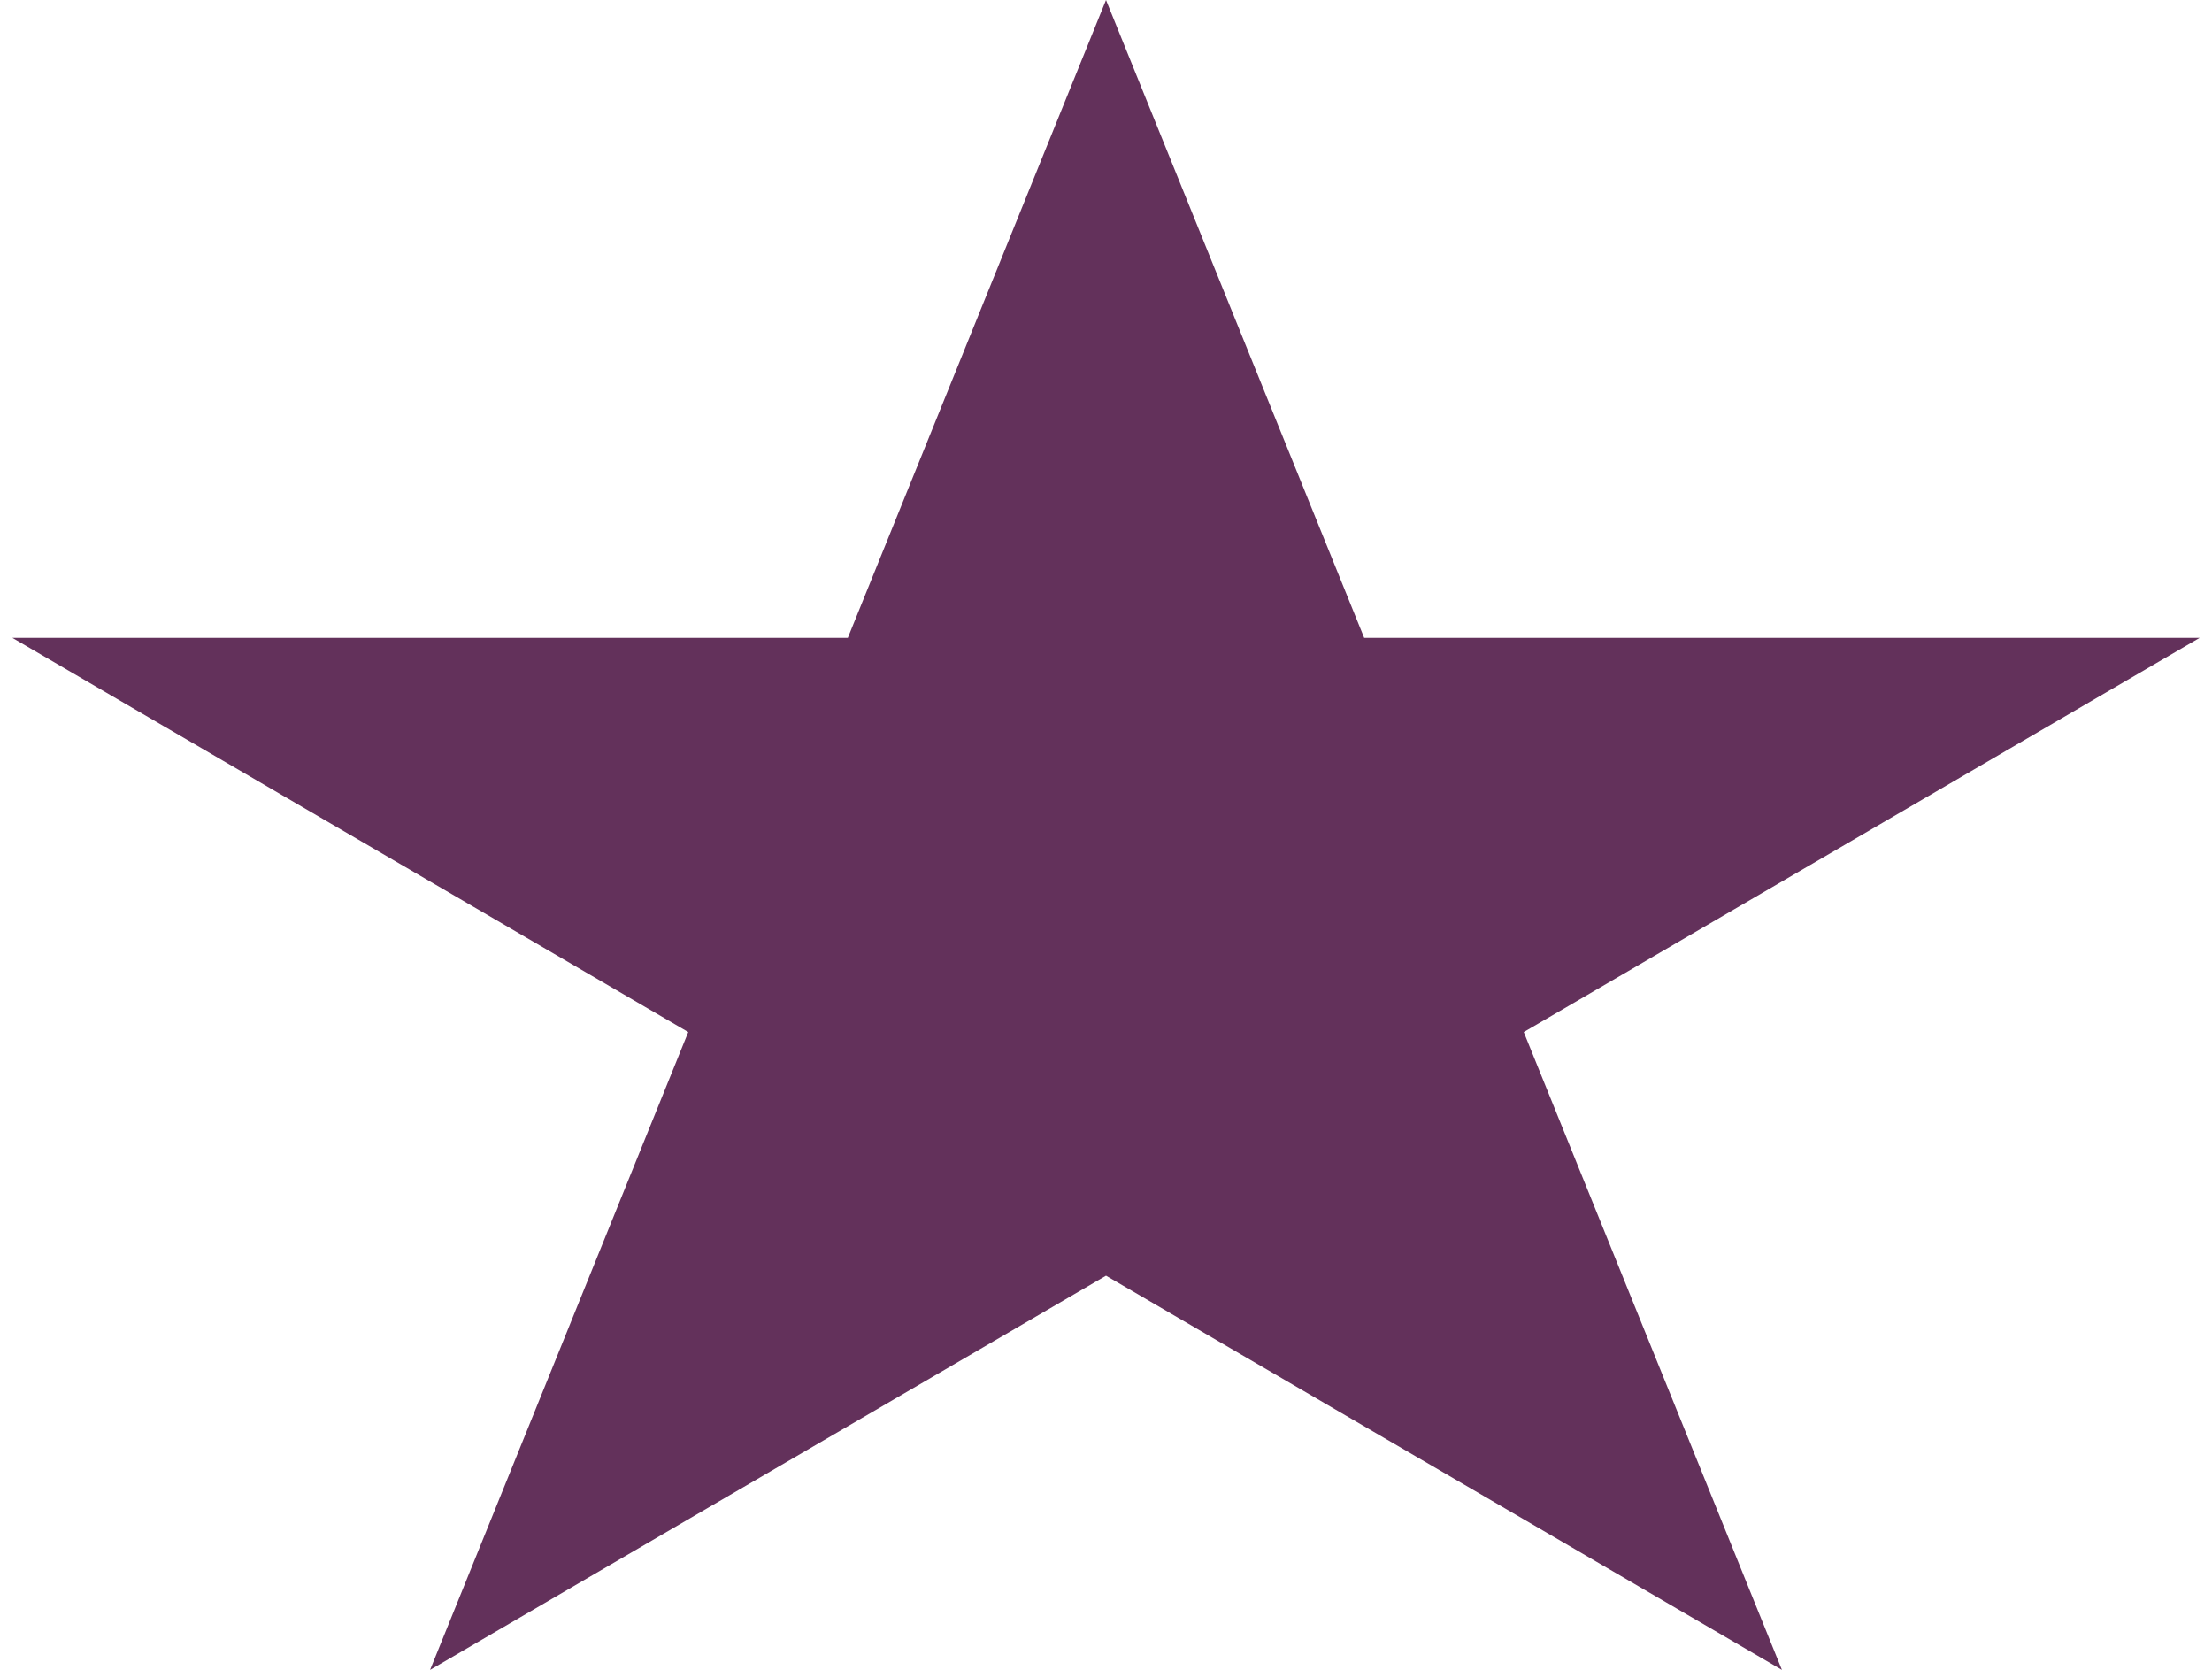 <svg width="151" height="114" viewBox="0 0 151 114" fill="none" xmlns="http://www.w3.org/2000/svg">
<path d="M75.5 0L93.124 43.532H150.158L104.017 70.436L121.641 113.968L75.5 87.064L29.359 113.968L46.983 70.436L0.842 43.532H57.876L75.5 0Z" fill="#63315B"/>
</svg>
